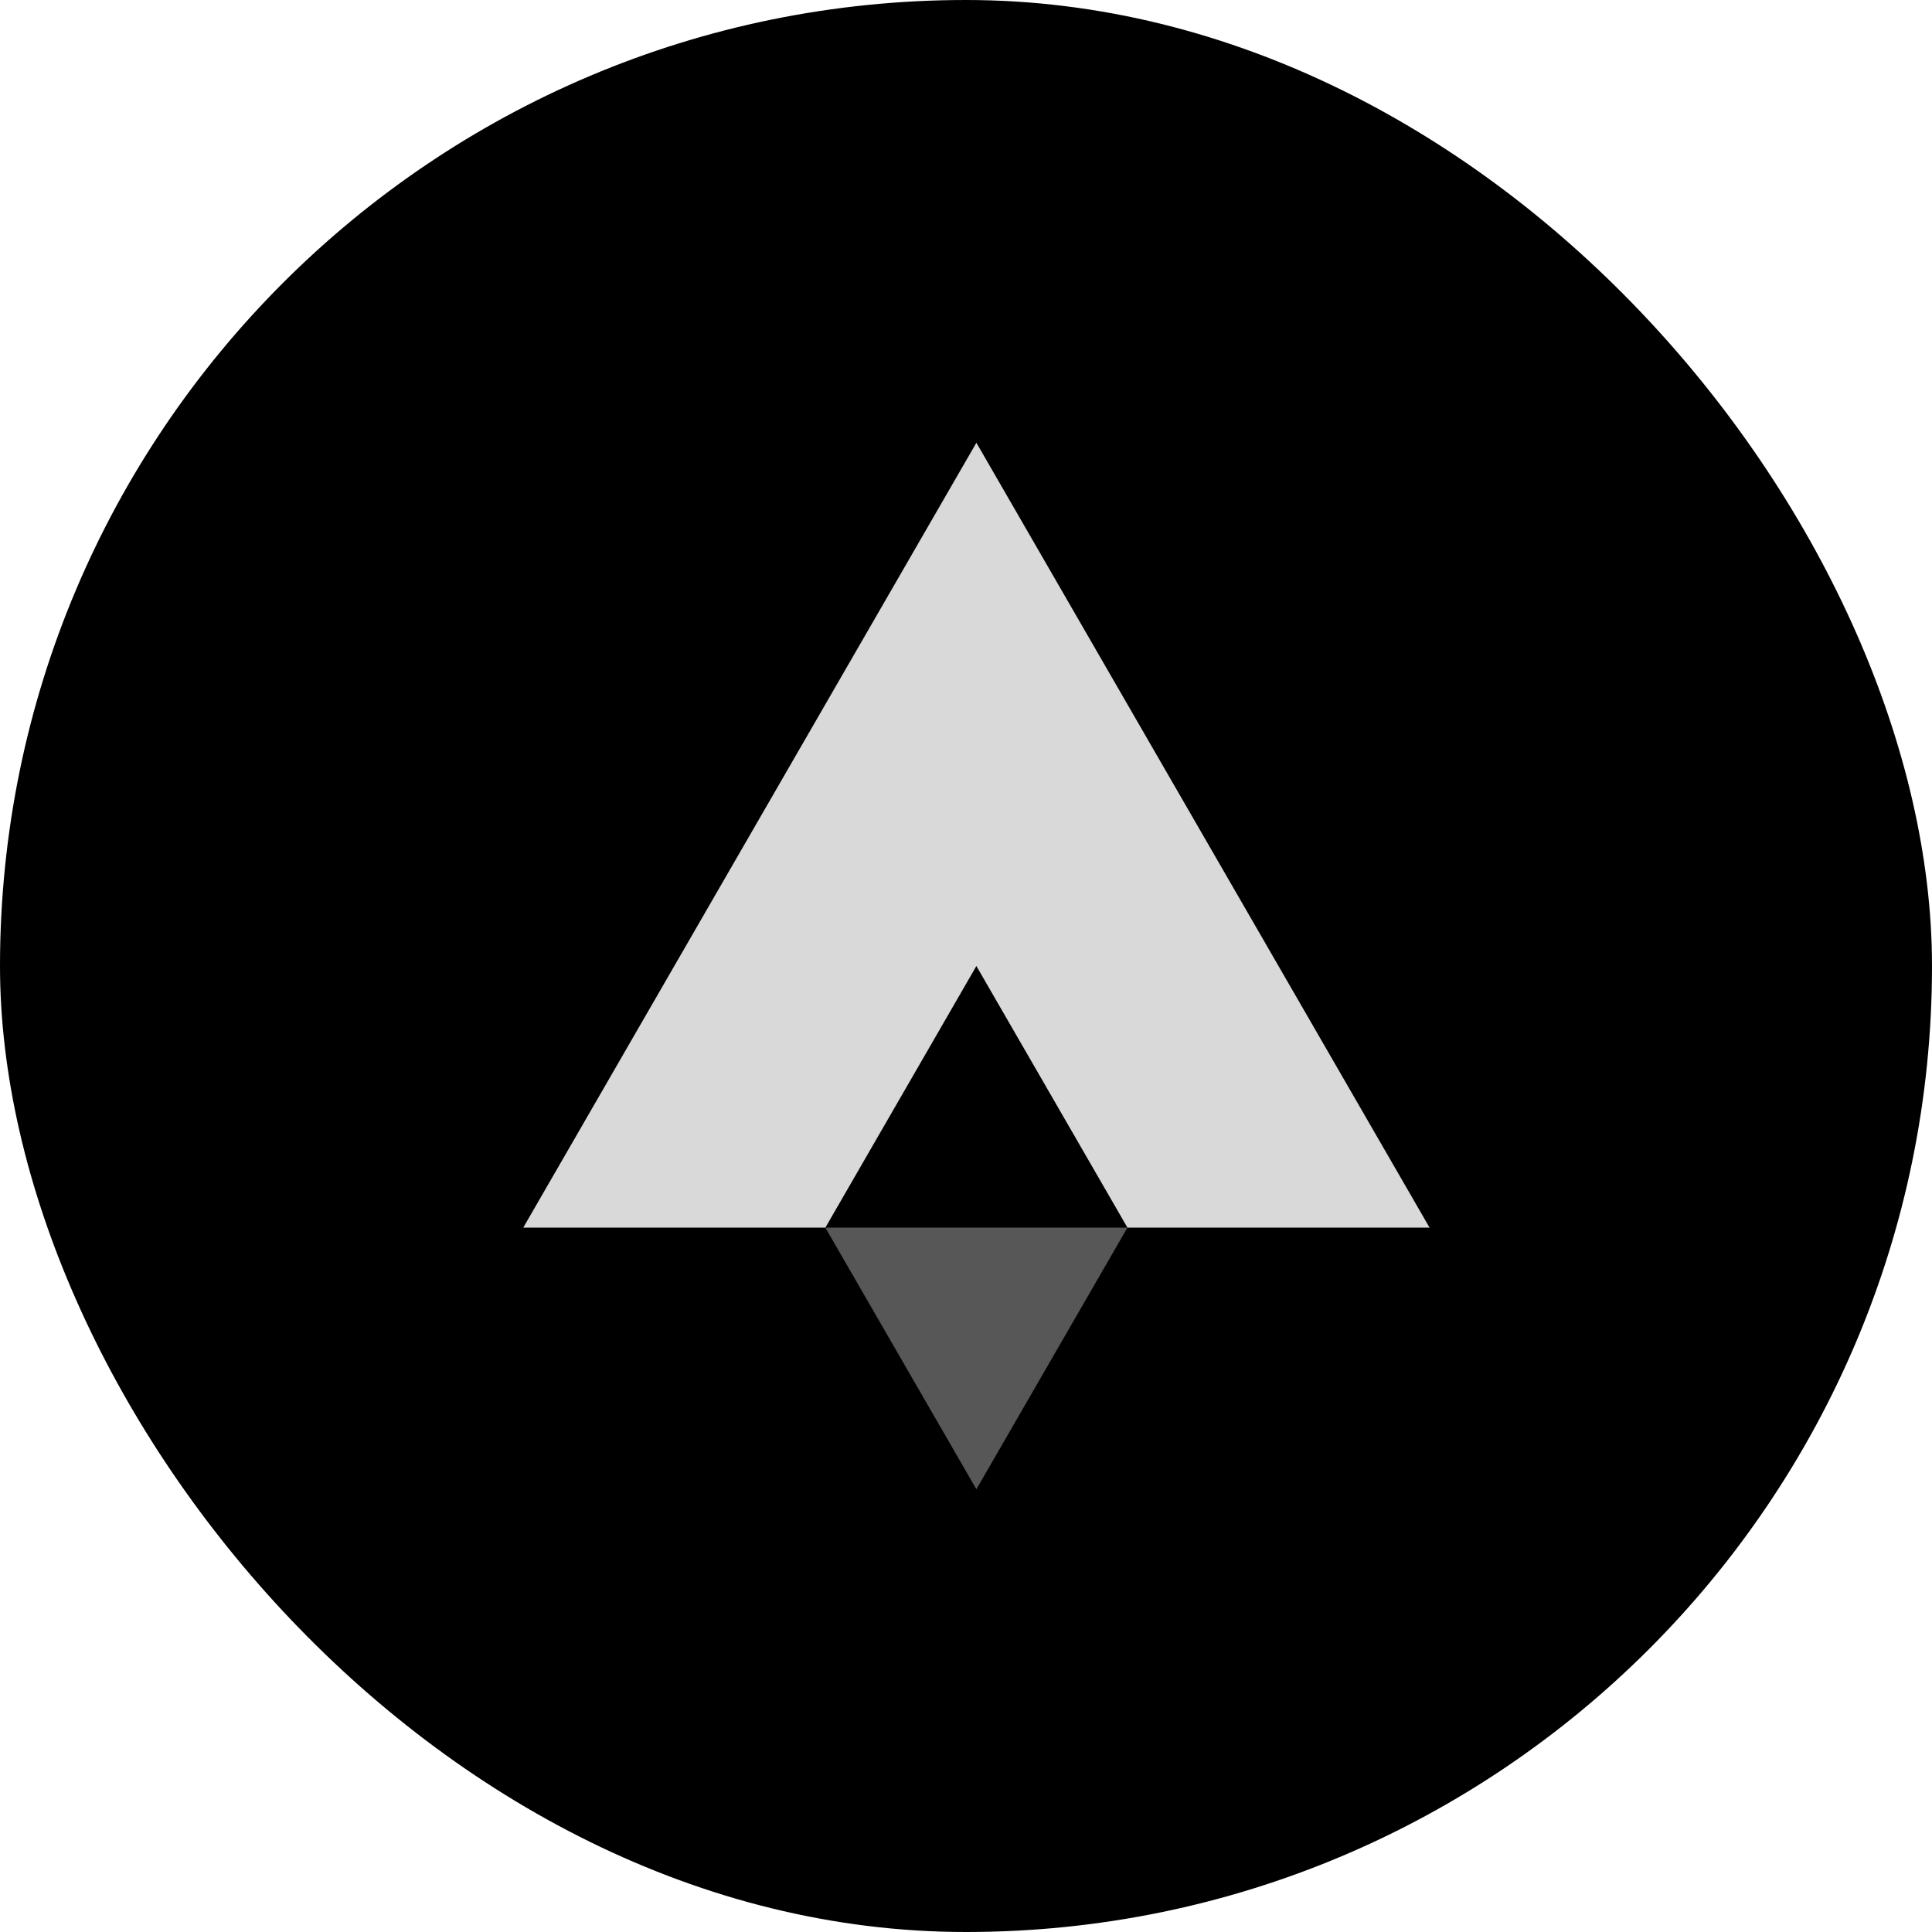 <svg width="48" height="48" viewBox="0 0 48 48" fill="none" xmlns="http://www.w3.org/2000/svg">
<rect width="48" height="48" rx="24" fill="black"/>
<path fill-rule="evenodd" clip-rule="evenodd" d="M35.517 30.5L24.258 11L13 30.5H20.506L24.258 24L28.011 30.5H35.517Z" fill="#D9D9D9"/>
<path d="M24.258 37L28.011 30.5H20.505L24.258 37Z" fill="#D9D9D9" fill-opacity="0.4"/>
</svg>
